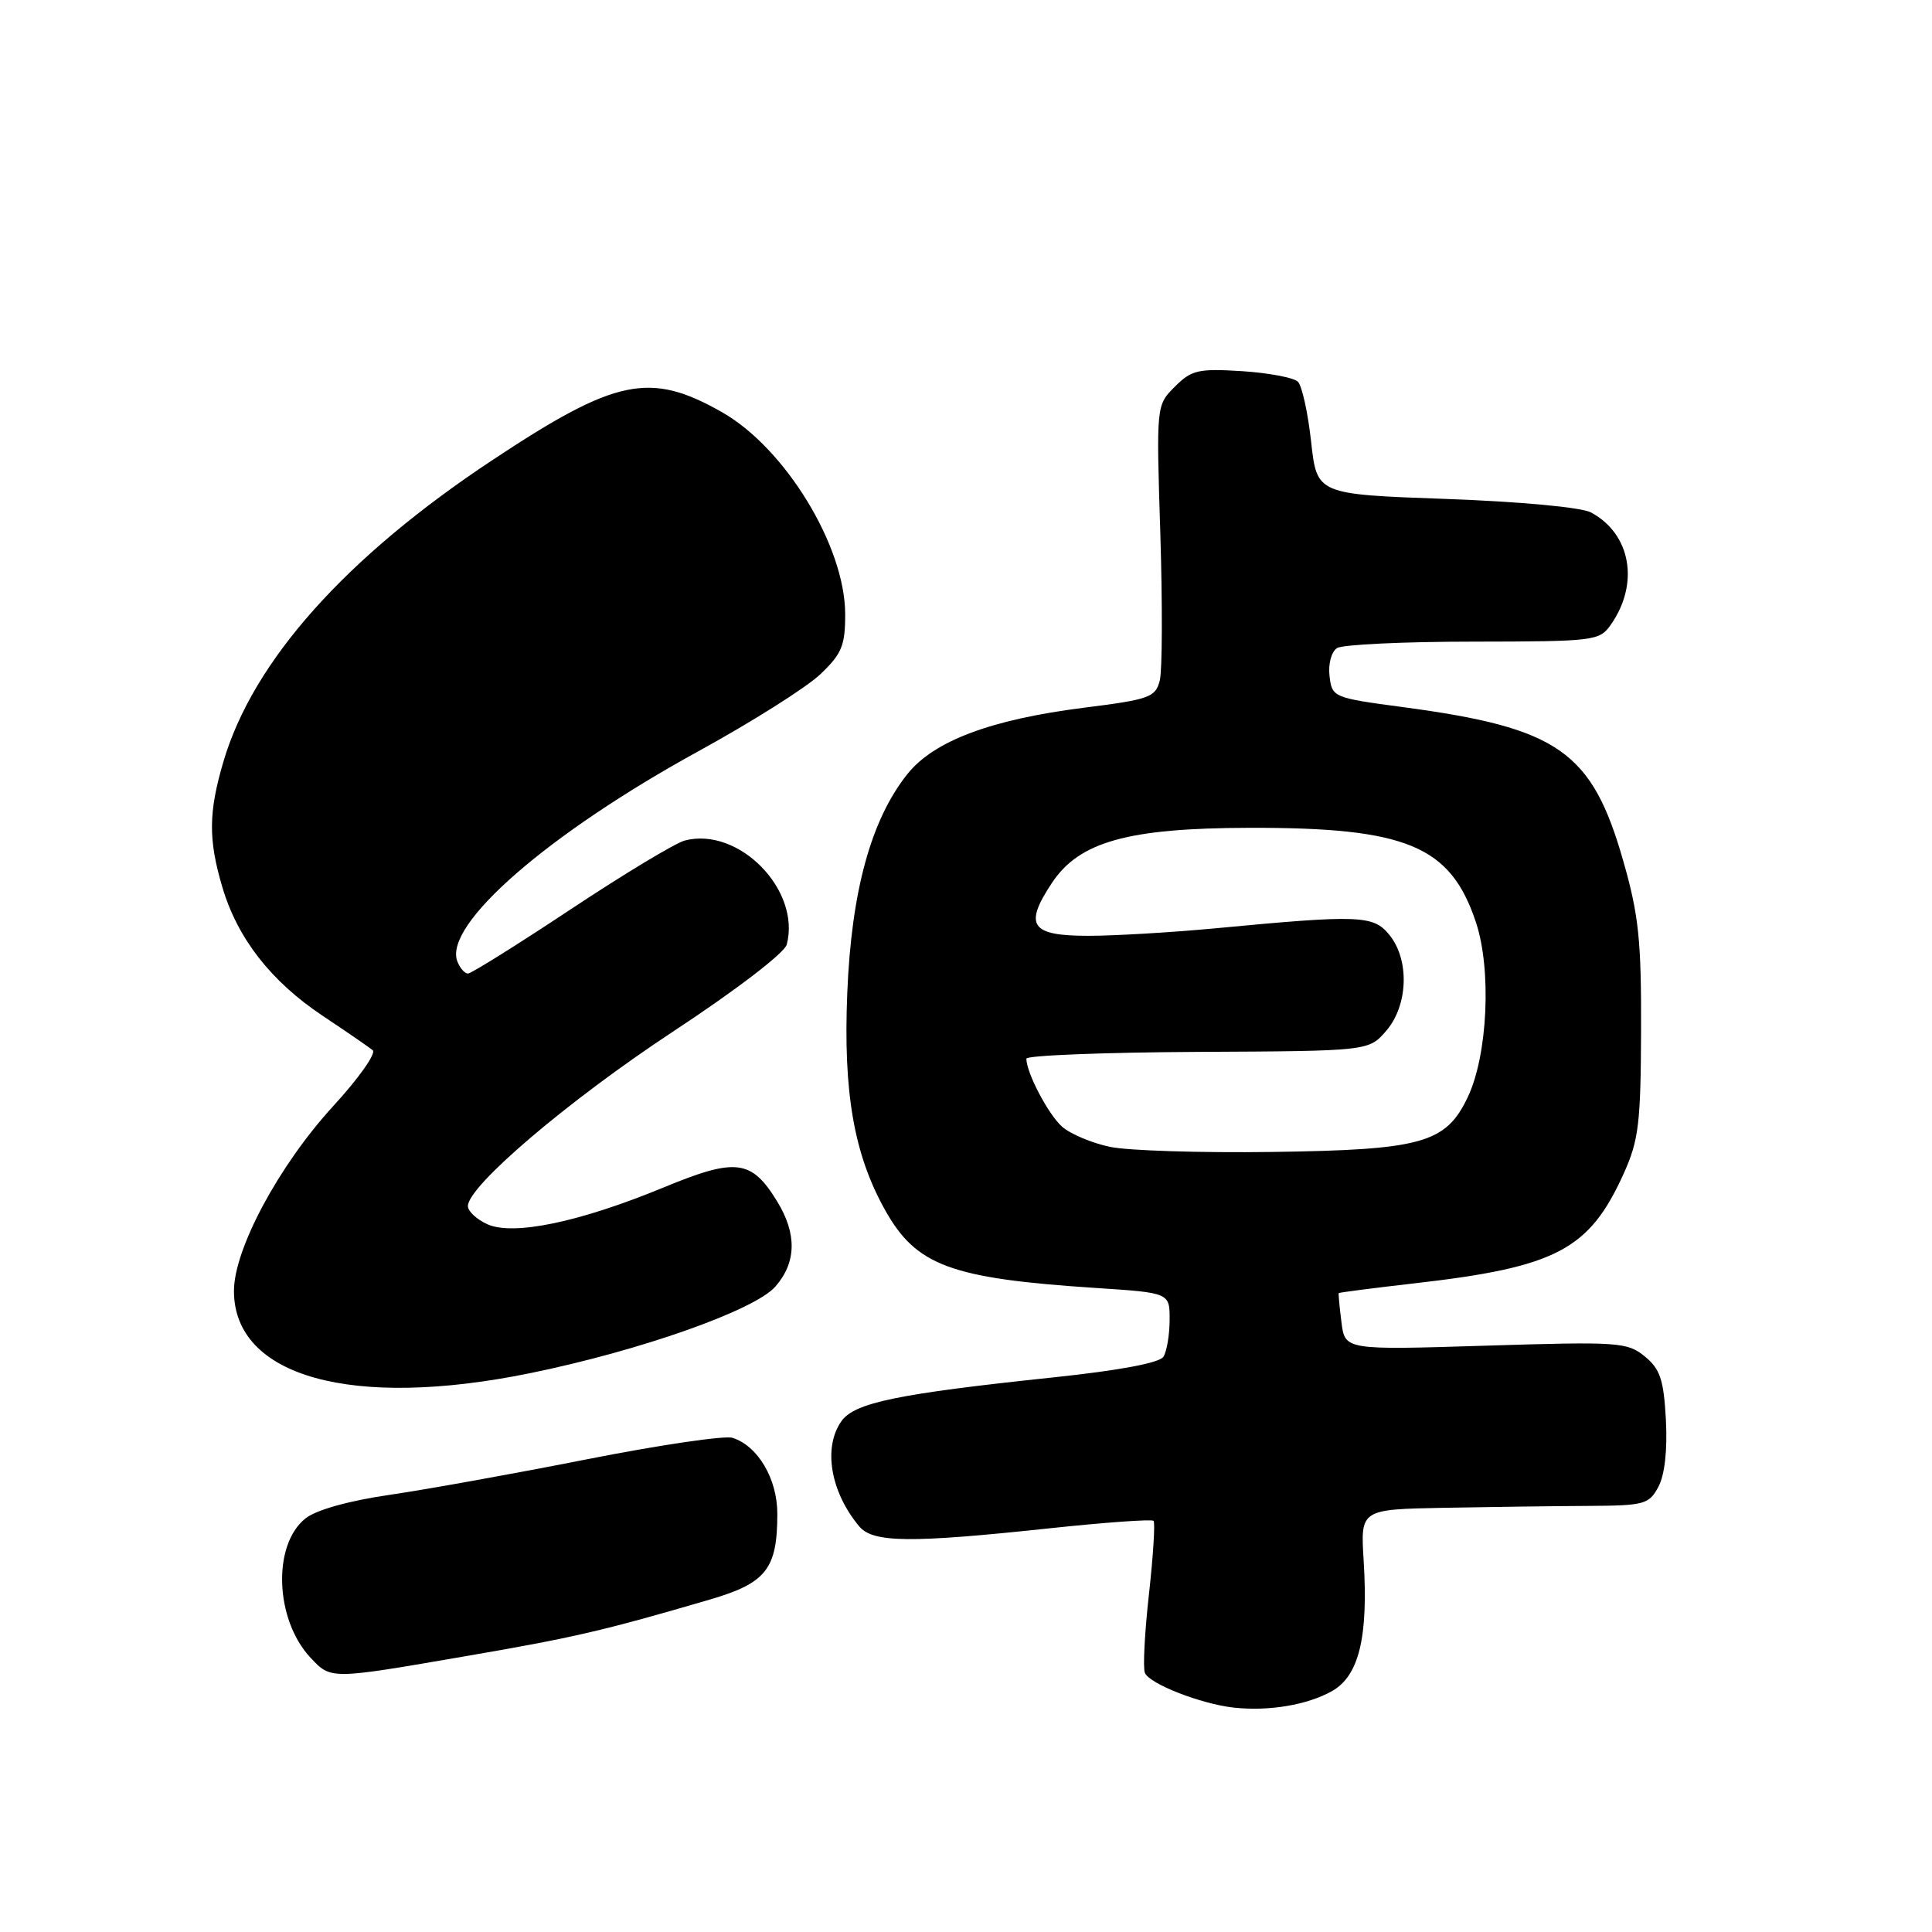 <?xml version="1.0" encoding="UTF-8" standalone="no"?>
<!DOCTYPE svg PUBLIC "-//W3C//DTD SVG 1.1//EN" "http://www.w3.org/Graphics/SVG/1.1/DTD/svg11.dtd" >
<svg xmlns="http://www.w3.org/2000/svg" xmlns:xlink="http://www.w3.org/1999/xlink" version="1.1" viewBox="0 0 256 256">
 <g >
 <path fill="currentColor"
d=" M 176.48 224.09 C 180.08 222.06 181.32 216.95 180.69 206.75 C 180.27 200.00 180.27 200.00 191.38 199.79 C 197.50 199.68 206.08 199.56 210.45 199.54 C 217.90 199.50 218.50 199.34 219.75 197.00 C 220.59 195.42 220.95 192.16 220.74 188.12 C 220.45 182.80 219.98 181.40 217.94 179.73 C 215.63 177.84 214.49 177.76 196.85 178.31 C 178.21 178.89 178.21 178.89 177.75 175.20 C 177.49 173.16 177.33 171.43 177.39 171.34 C 177.45 171.26 182.00 170.67 187.50 170.04 C 206.22 167.90 210.59 165.60 215.15 155.50 C 217.14 151.10 217.41 148.83 217.45 136.50 C 217.49 124.62 217.14 121.22 215.09 114.08 C 210.94 99.54 206.51 96.45 185.92 93.70 C 176.64 92.46 176.50 92.40 176.17 89.58 C 175.98 87.96 176.42 86.35 177.17 85.87 C 177.90 85.41 186.01 85.02 195.19 85.02 C 211.29 85.00 211.94 84.92 213.44 82.78 C 217.27 77.32 216.10 70.73 210.81 67.90 C 209.54 67.22 201.48 66.47 191.56 66.11 C 174.50 65.50 174.50 65.50 173.73 58.53 C 173.31 54.70 172.52 51.12 171.98 50.58 C 171.44 50.04 168.10 49.41 164.56 49.18 C 158.78 48.82 157.89 49.02 155.67 51.24 C 153.21 53.70 153.21 53.70 153.75 70.71 C 154.04 80.07 154.01 88.82 153.68 90.16 C 153.11 92.40 152.34 92.68 143.60 93.78 C 131.29 95.34 123.74 98.18 120.24 102.56 C 115.42 108.60 112.82 118.07 112.27 131.53 C 111.72 144.75 113.15 152.97 117.28 160.34 C 121.40 167.71 125.95 169.40 145.17 170.66 C 155.00 171.30 155.00 171.30 154.98 174.90 C 154.98 176.88 154.60 179.08 154.16 179.78 C 153.65 180.59 148.30 181.59 139.68 182.50 C 118.89 184.69 113.21 185.86 111.48 188.33 C 109.04 191.82 110.04 197.69 113.85 202.25 C 115.67 204.43 120.61 204.48 138.96 202.52 C 146.36 201.73 152.61 201.28 152.85 201.52 C 153.08 201.75 152.81 206.10 152.25 211.17 C 151.68 216.25 151.43 220.96 151.70 221.65 C 152.25 223.10 159.13 225.79 163.50 226.27 C 168.15 226.77 173.21 225.92 176.48 224.09 Z  M 61.71 219.45 C 75.99 217.00 79.92 216.09 94.09 211.94 C 101.53 209.76 103.00 207.89 103.00 200.59 C 103.00 195.95 100.43 191.59 97.06 190.52 C 96.03 190.19 87.38 191.47 77.84 193.35 C 68.30 195.24 56.52 197.36 51.66 198.07 C 46.26 198.85 41.93 200.06 40.50 201.18 C 36.07 204.67 36.42 214.62 41.15 219.66 C 43.87 222.55 43.69 222.56 61.71 219.45 Z  M 70.20 181.96 C 84.78 178.99 100.02 173.61 102.75 170.47 C 105.53 167.28 105.61 163.51 103.00 159.23 C 99.58 153.63 97.54 153.37 87.94 157.34 C 76.80 161.94 68.00 163.78 64.56 162.21 C 63.15 161.57 62.00 160.49 62.00 159.81 C 62.00 157.16 75.28 145.85 89.15 136.71 C 97.58 131.16 103.96 126.27 104.25 125.15 C 106.14 117.93 97.90 109.52 90.75 111.37 C 89.51 111.69 82.72 115.78 75.65 120.47 C 68.58 125.16 62.44 129.00 62.01 129.00 C 61.57 129.00 60.94 128.27 60.60 127.39 C 58.74 122.55 72.59 110.48 92.62 99.50 C 99.64 95.65 106.87 91.08 108.69 89.35 C 111.55 86.63 112.00 85.54 111.99 81.35 C 111.97 72.37 104.05 59.39 95.69 54.63 C 86.13 49.19 81.62 50.12 65.30 60.93 C 45.82 73.81 33.52 87.60 29.60 100.93 C 27.62 107.66 27.59 111.25 29.47 117.58 C 31.48 124.35 35.91 130.03 42.74 134.59 C 45.91 136.70 48.90 138.76 49.39 139.16 C 49.88 139.56 47.52 142.90 44.13 146.59 C 36.95 154.43 31.00 165.52 31.00 171.06 C 31.00 182.42 46.62 186.77 70.20 181.96 Z  M 147.11 151.97 C 144.70 151.47 141.82 150.26 140.72 149.28 C 138.89 147.65 136.00 142.14 136.00 140.28 C 136.00 139.85 146.21 139.45 158.69 139.38 C 181.37 139.27 181.37 139.27 183.69 136.58 C 186.59 133.20 186.79 127.20 184.11 123.89 C 181.99 121.26 180.17 121.19 161.00 123.01 C 155.22 123.55 147.67 124.00 144.22 124.00 C 136.57 124.00 135.64 122.65 139.38 117.00 C 143.00 111.53 149.44 109.73 165.49 109.69 C 186.39 109.64 192.20 112.06 195.57 122.21 C 197.66 128.50 197.13 139.81 194.49 145.37 C 191.59 151.48 188.43 152.37 168.50 152.64 C 159.15 152.77 149.52 152.47 147.11 151.97 Z "/>
</g>
</svg>